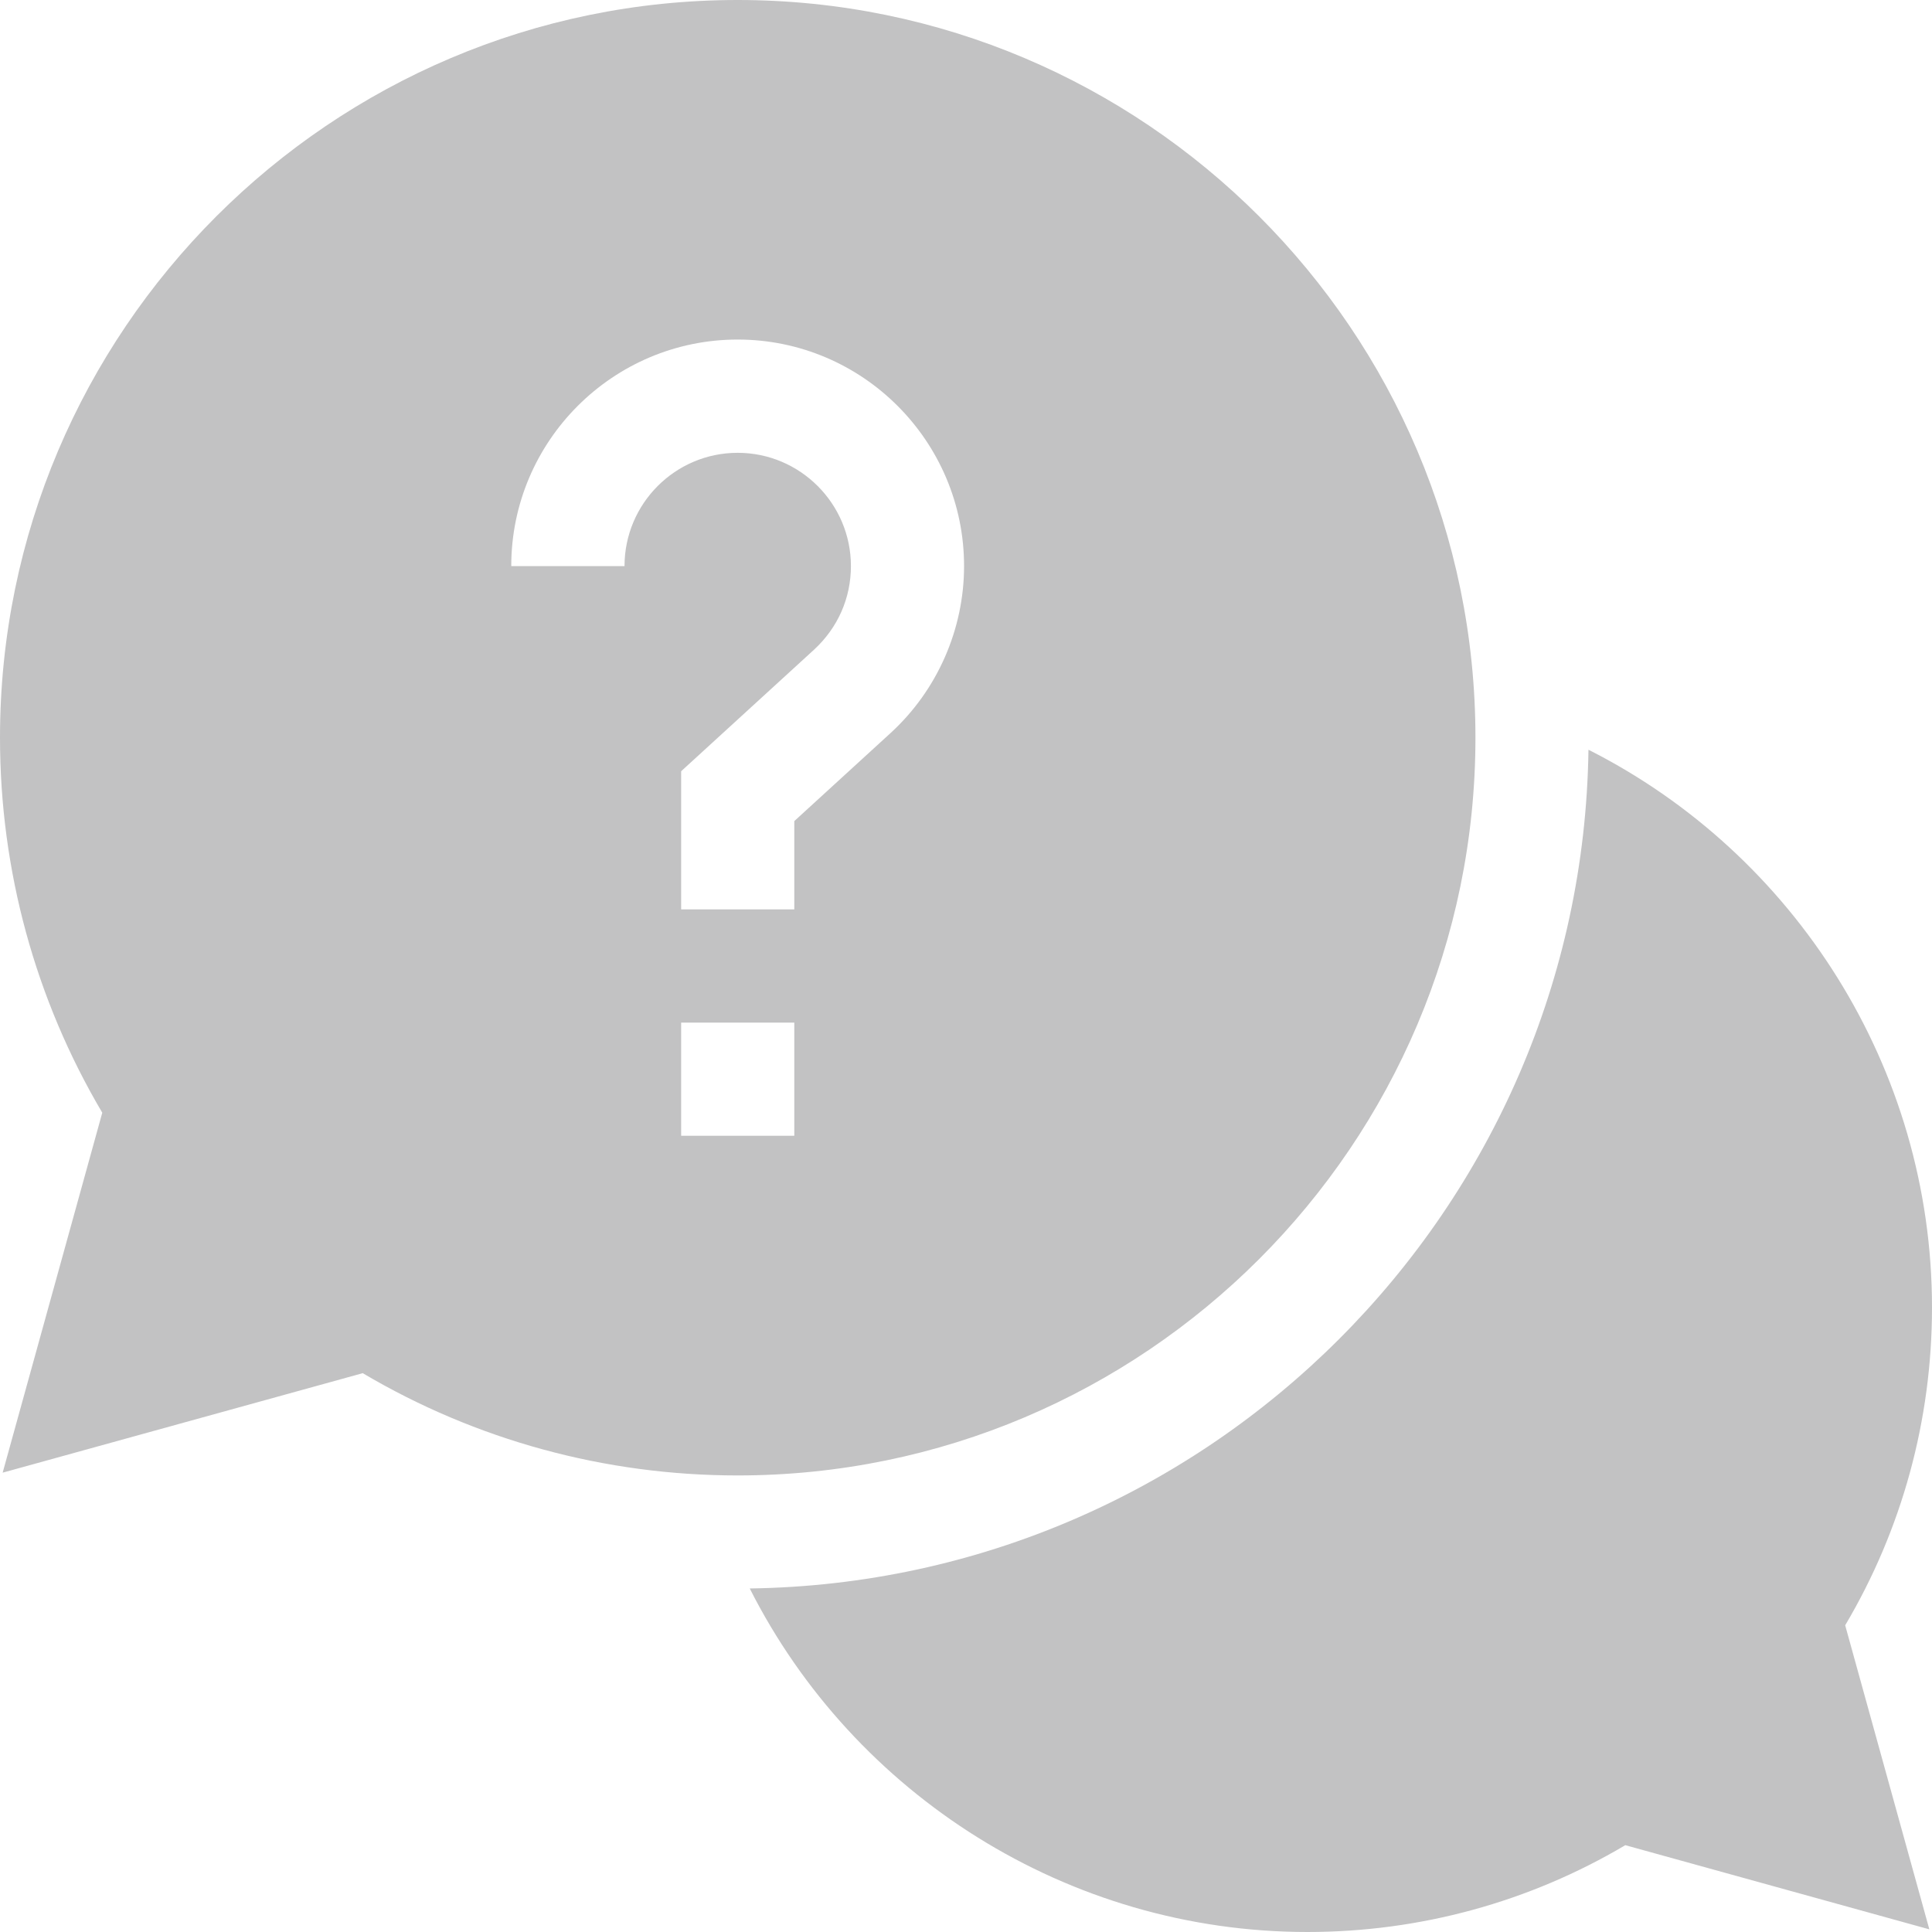 <svg width="16" height="16" viewBox="0 0 16 16" fill="none" xmlns="http://www.w3.org/2000/svg">
<g clip-path="url(#clip0_1972_6353)">
<path d="M16 10.828C16 8.843 14.861 7.071 13.155 6.209C13.102 10.016 10.016 13.102 6.209 13.155C7.071 14.861 8.843 16 10.828 16C11.759 16 12.665 15.752 13.46 15.281L15.978 15.978L15.281 13.46C15.752 12.665 16 11.759 16 10.828Z" fill="#C2C2C3"/>
<path d="M12.219 6.109C12.219 2.741 9.478 0 6.109 0C2.741 0 0 2.741 0 6.109C0 7.207 0.292 8.276 0.847 9.215L0.022 12.196L3.004 11.372C3.942 11.927 5.011 12.219 6.109 12.219C9.478 12.219 12.219 9.478 12.219 6.109ZM5.172 4.688H4.234C4.234 3.654 5.075 2.812 6.109 2.812C7.143 2.812 7.984 3.654 7.984 4.688C7.984 5.212 7.762 5.717 7.375 6.071L6.578 6.8V7.531H5.641V6.387L6.742 5.38C6.938 5.199 7.047 4.954 7.047 4.688C7.047 4.171 6.626 3.75 6.109 3.75C5.592 3.75 5.172 4.171 5.172 4.688ZM5.641 8.469H6.578V9.406H5.641V8.469Z" fill="#C2C2C3"/>
</g>
<defs>
<clipPath id="clip0_1972_6353">
<rect width="16" height="16" fill="white"/>
</clipPath>
</defs>
</svg>
